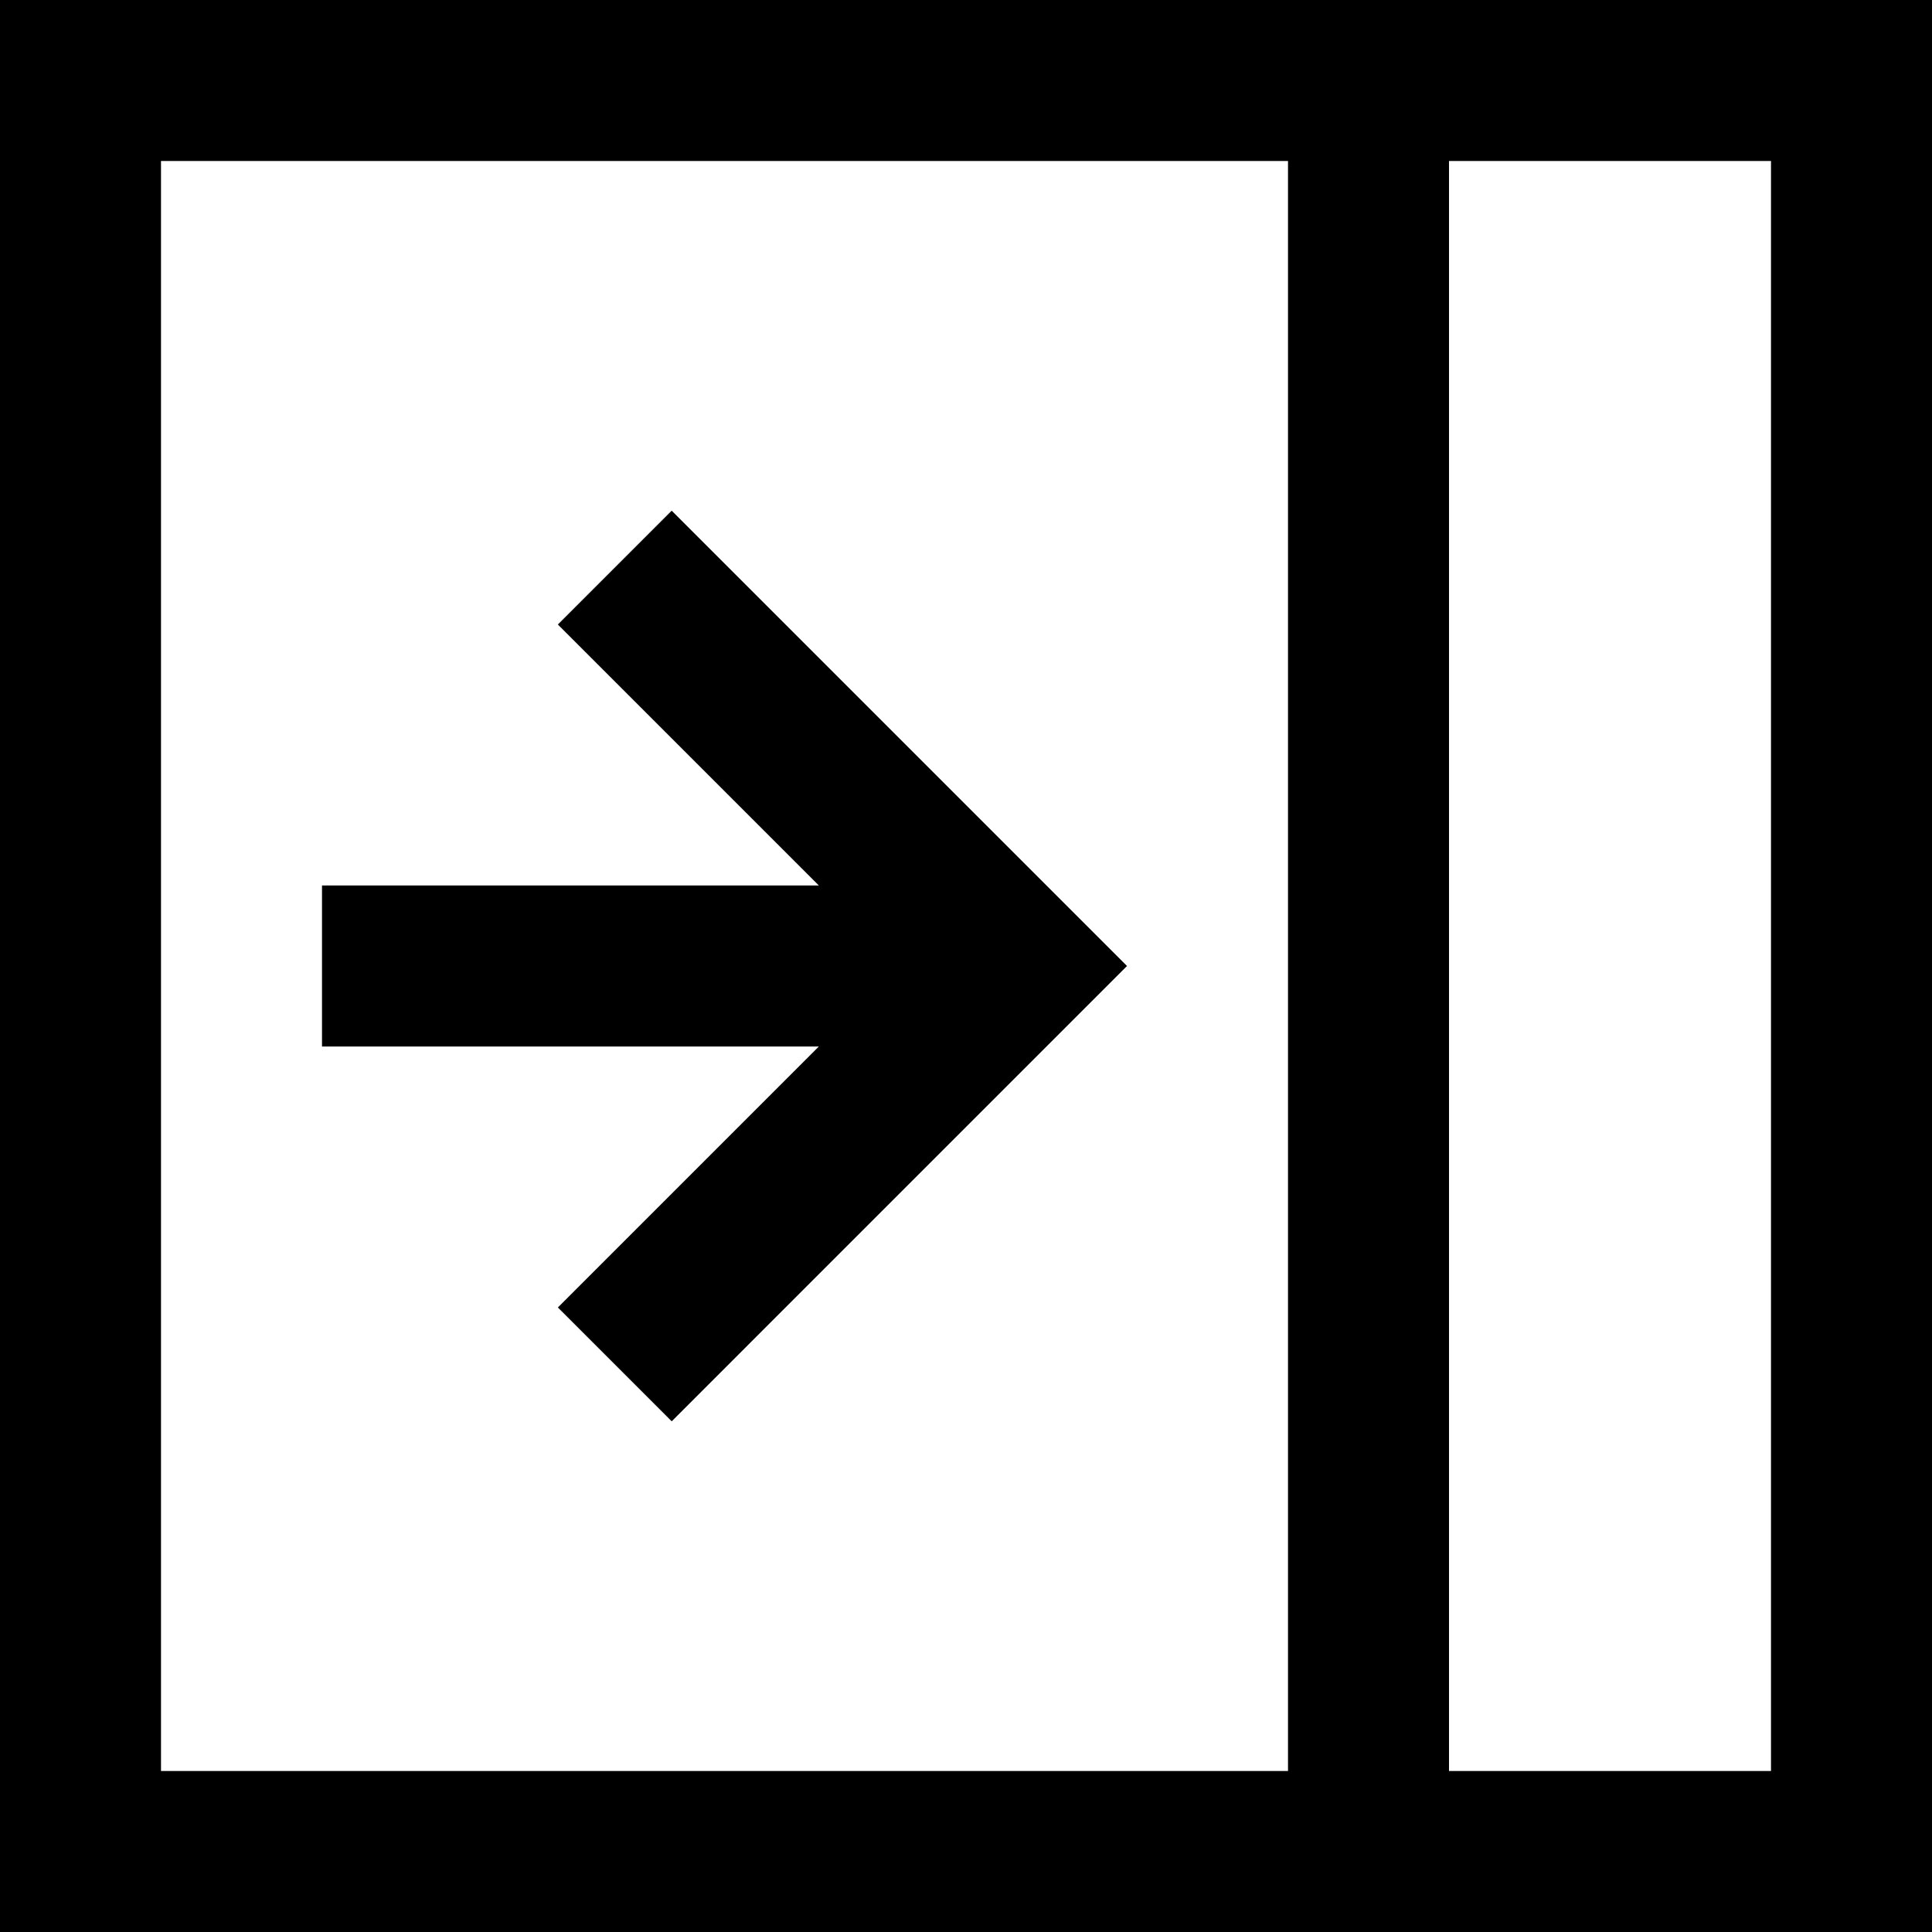 <svg width="12" height="12" viewBox="0 0 12 12" xmlns="http://www.w3.org/2000/svg">
<path d="M7 6L4.172 8.828L3.465 8.121L5.086 6.5H2V5.5H5.086L3.465 3.879L4.172 3.172L7 6Z"/>
<path fill-rule="evenodd" clip-rule="evenodd" d="M12 12H0V0H12V12ZM1 11H8V1H1V11ZM9 11H11V1H9V11Z"/>
</svg>
